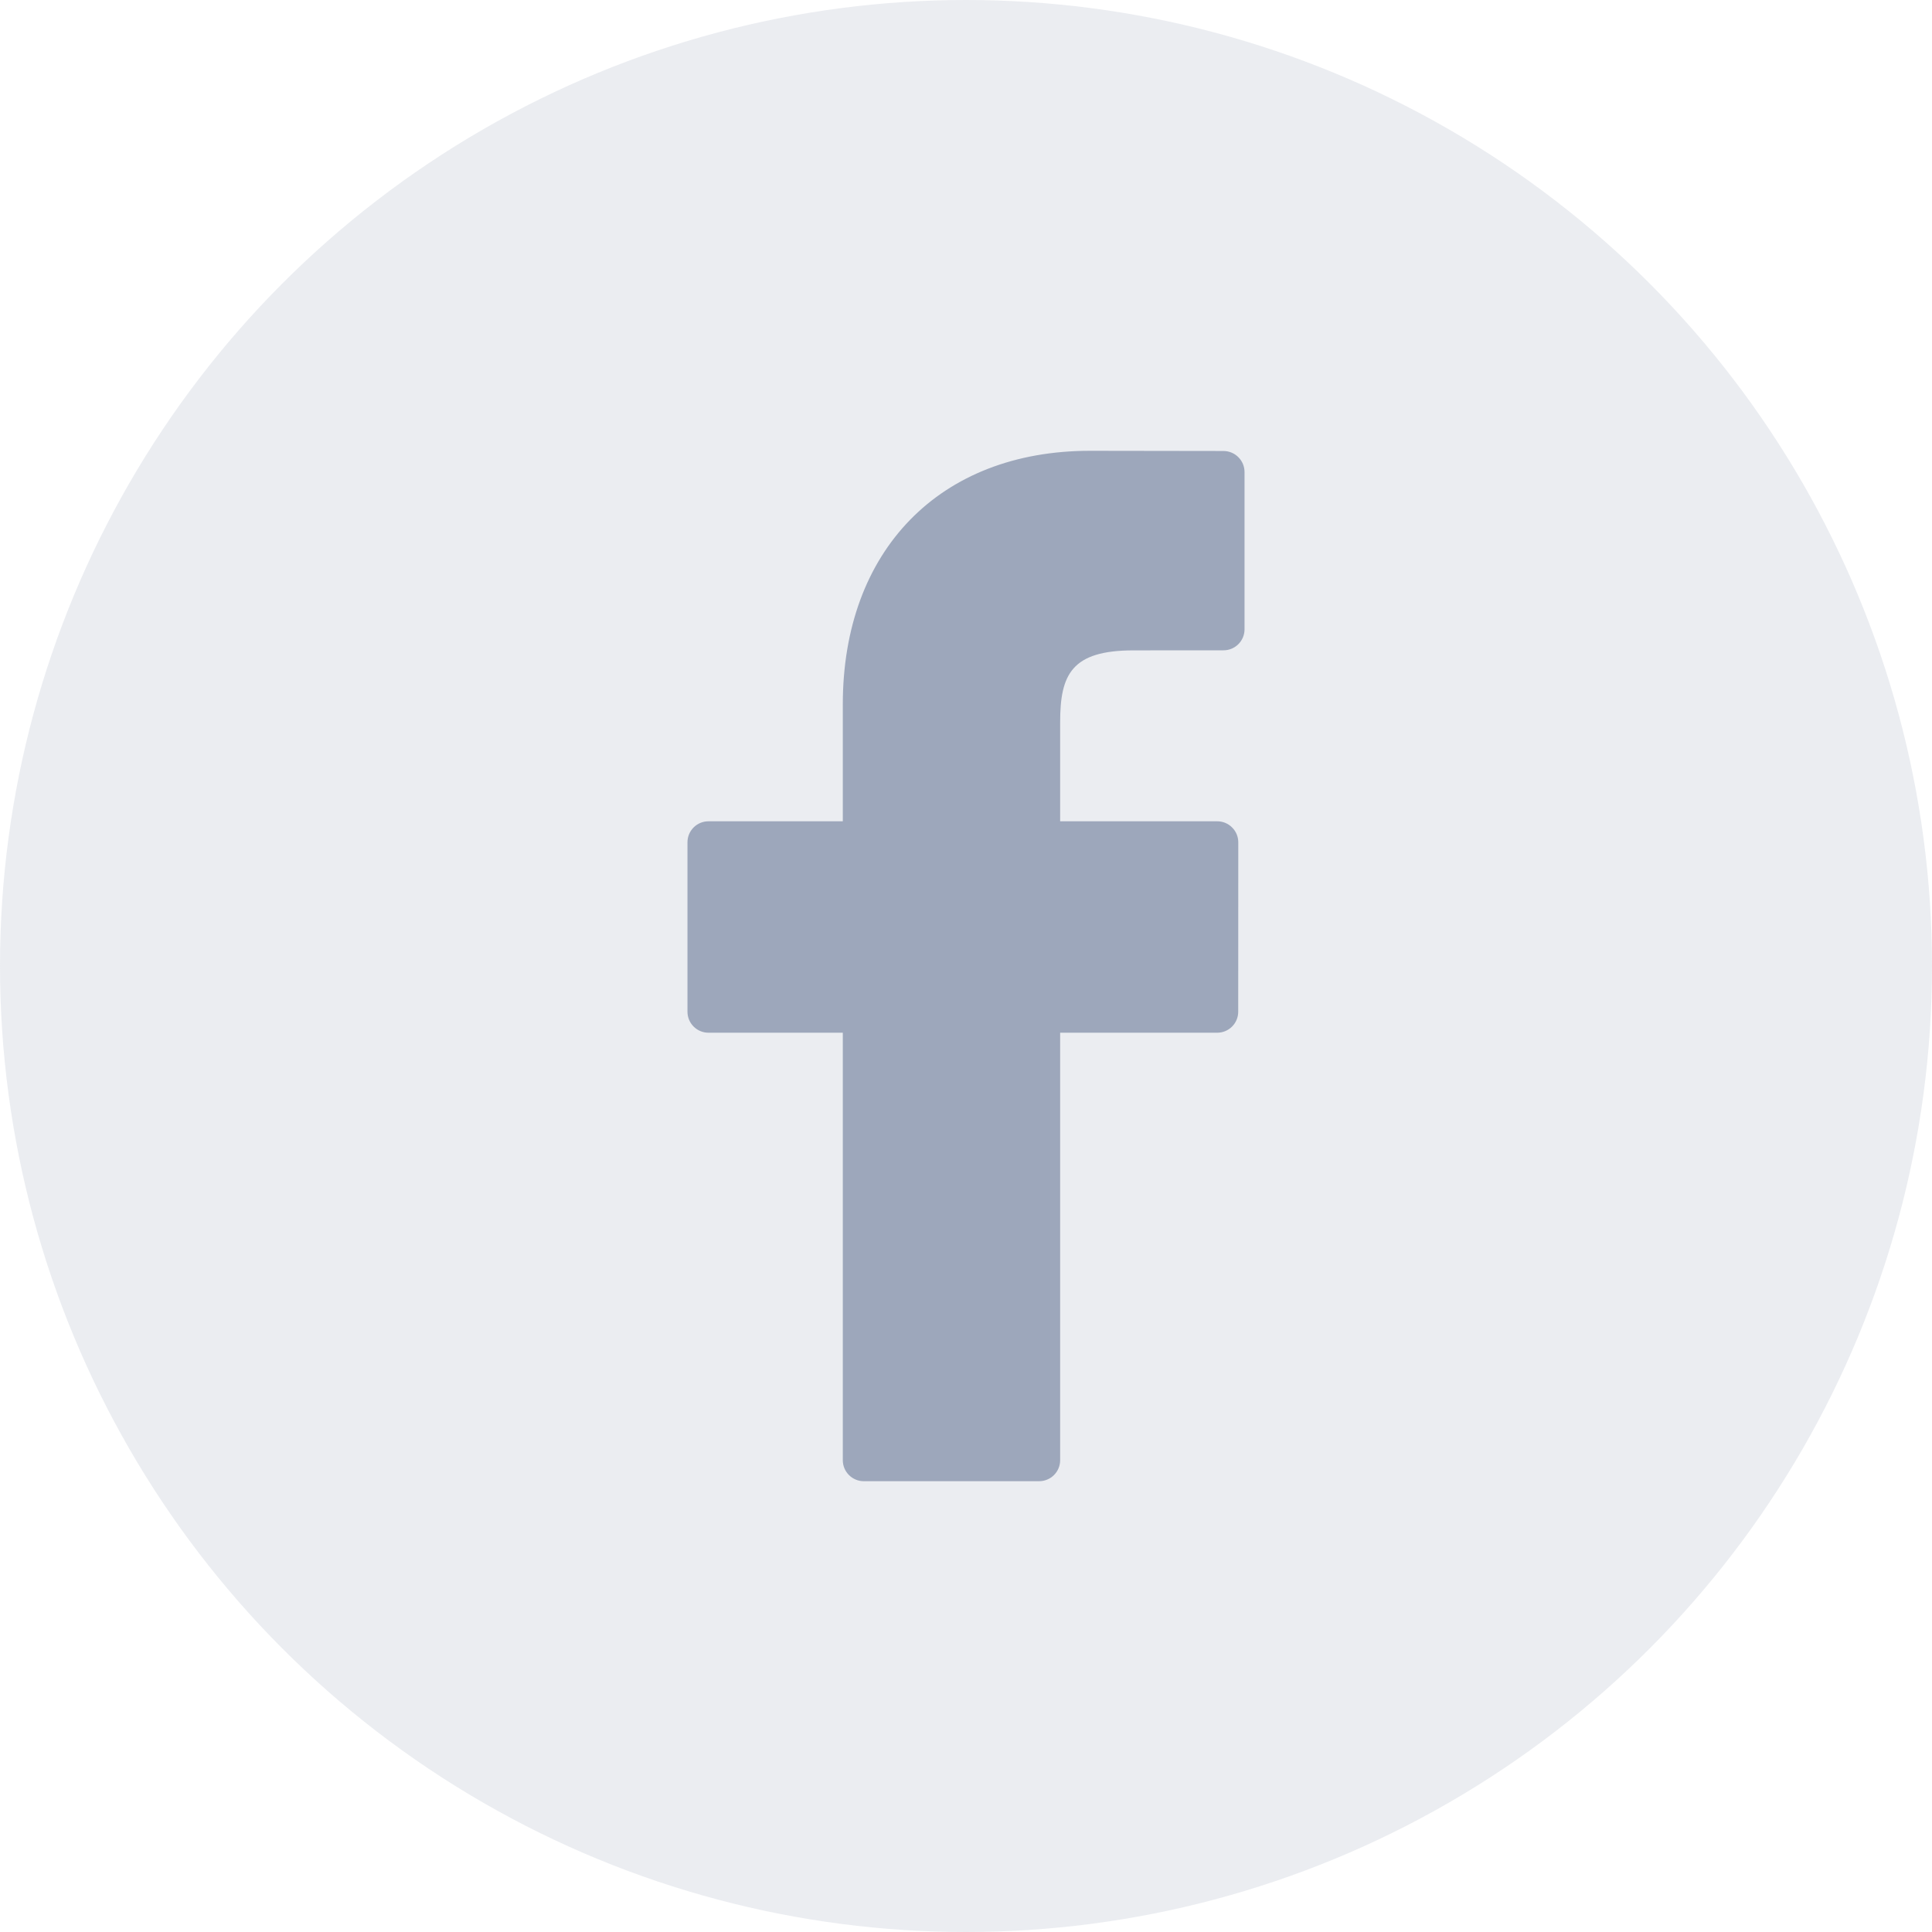 <svg width="30" height="30" viewBox="0 0 30 30" fill="none" xmlns="http://www.w3.org/2000/svg">
<circle opacity="0.2" cx="15" cy="15" r="15" fill="#9DA7BB"/>
<g clip-path="url(#clip0)">
<path d="M18.999 7.003L16.925 7C14.594 7 13.087 8.546 13.087 10.938V12.753H11.001C10.821 12.753 10.675 12.899 10.675 13.079V15.71C10.675 15.89 10.821 16.036 11.001 16.036H13.087V22.674C13.087 22.854 13.233 23 13.413 23H16.135C16.316 23 16.462 22.854 16.462 22.674V16.036H18.901C19.081 16.036 19.227 15.89 19.227 15.71L19.228 13.079C19.228 12.993 19.194 12.91 19.132 12.849C19.071 12.787 18.988 12.753 18.901 12.753H16.462V11.214C16.462 10.474 16.638 10.099 17.601 10.099L18.999 10.098C19.179 10.098 19.325 9.952 19.325 9.772V7.33C19.325 7.15 19.179 7.004 18.999 7.003Z" fill="#9DA7BB"/>
</g>
<defs>
<clipPath id="clip0">
<rect width="16" height="16" fill="white" transform="translate(7 7)"/>
</clipPath>
</defs>
</svg>

